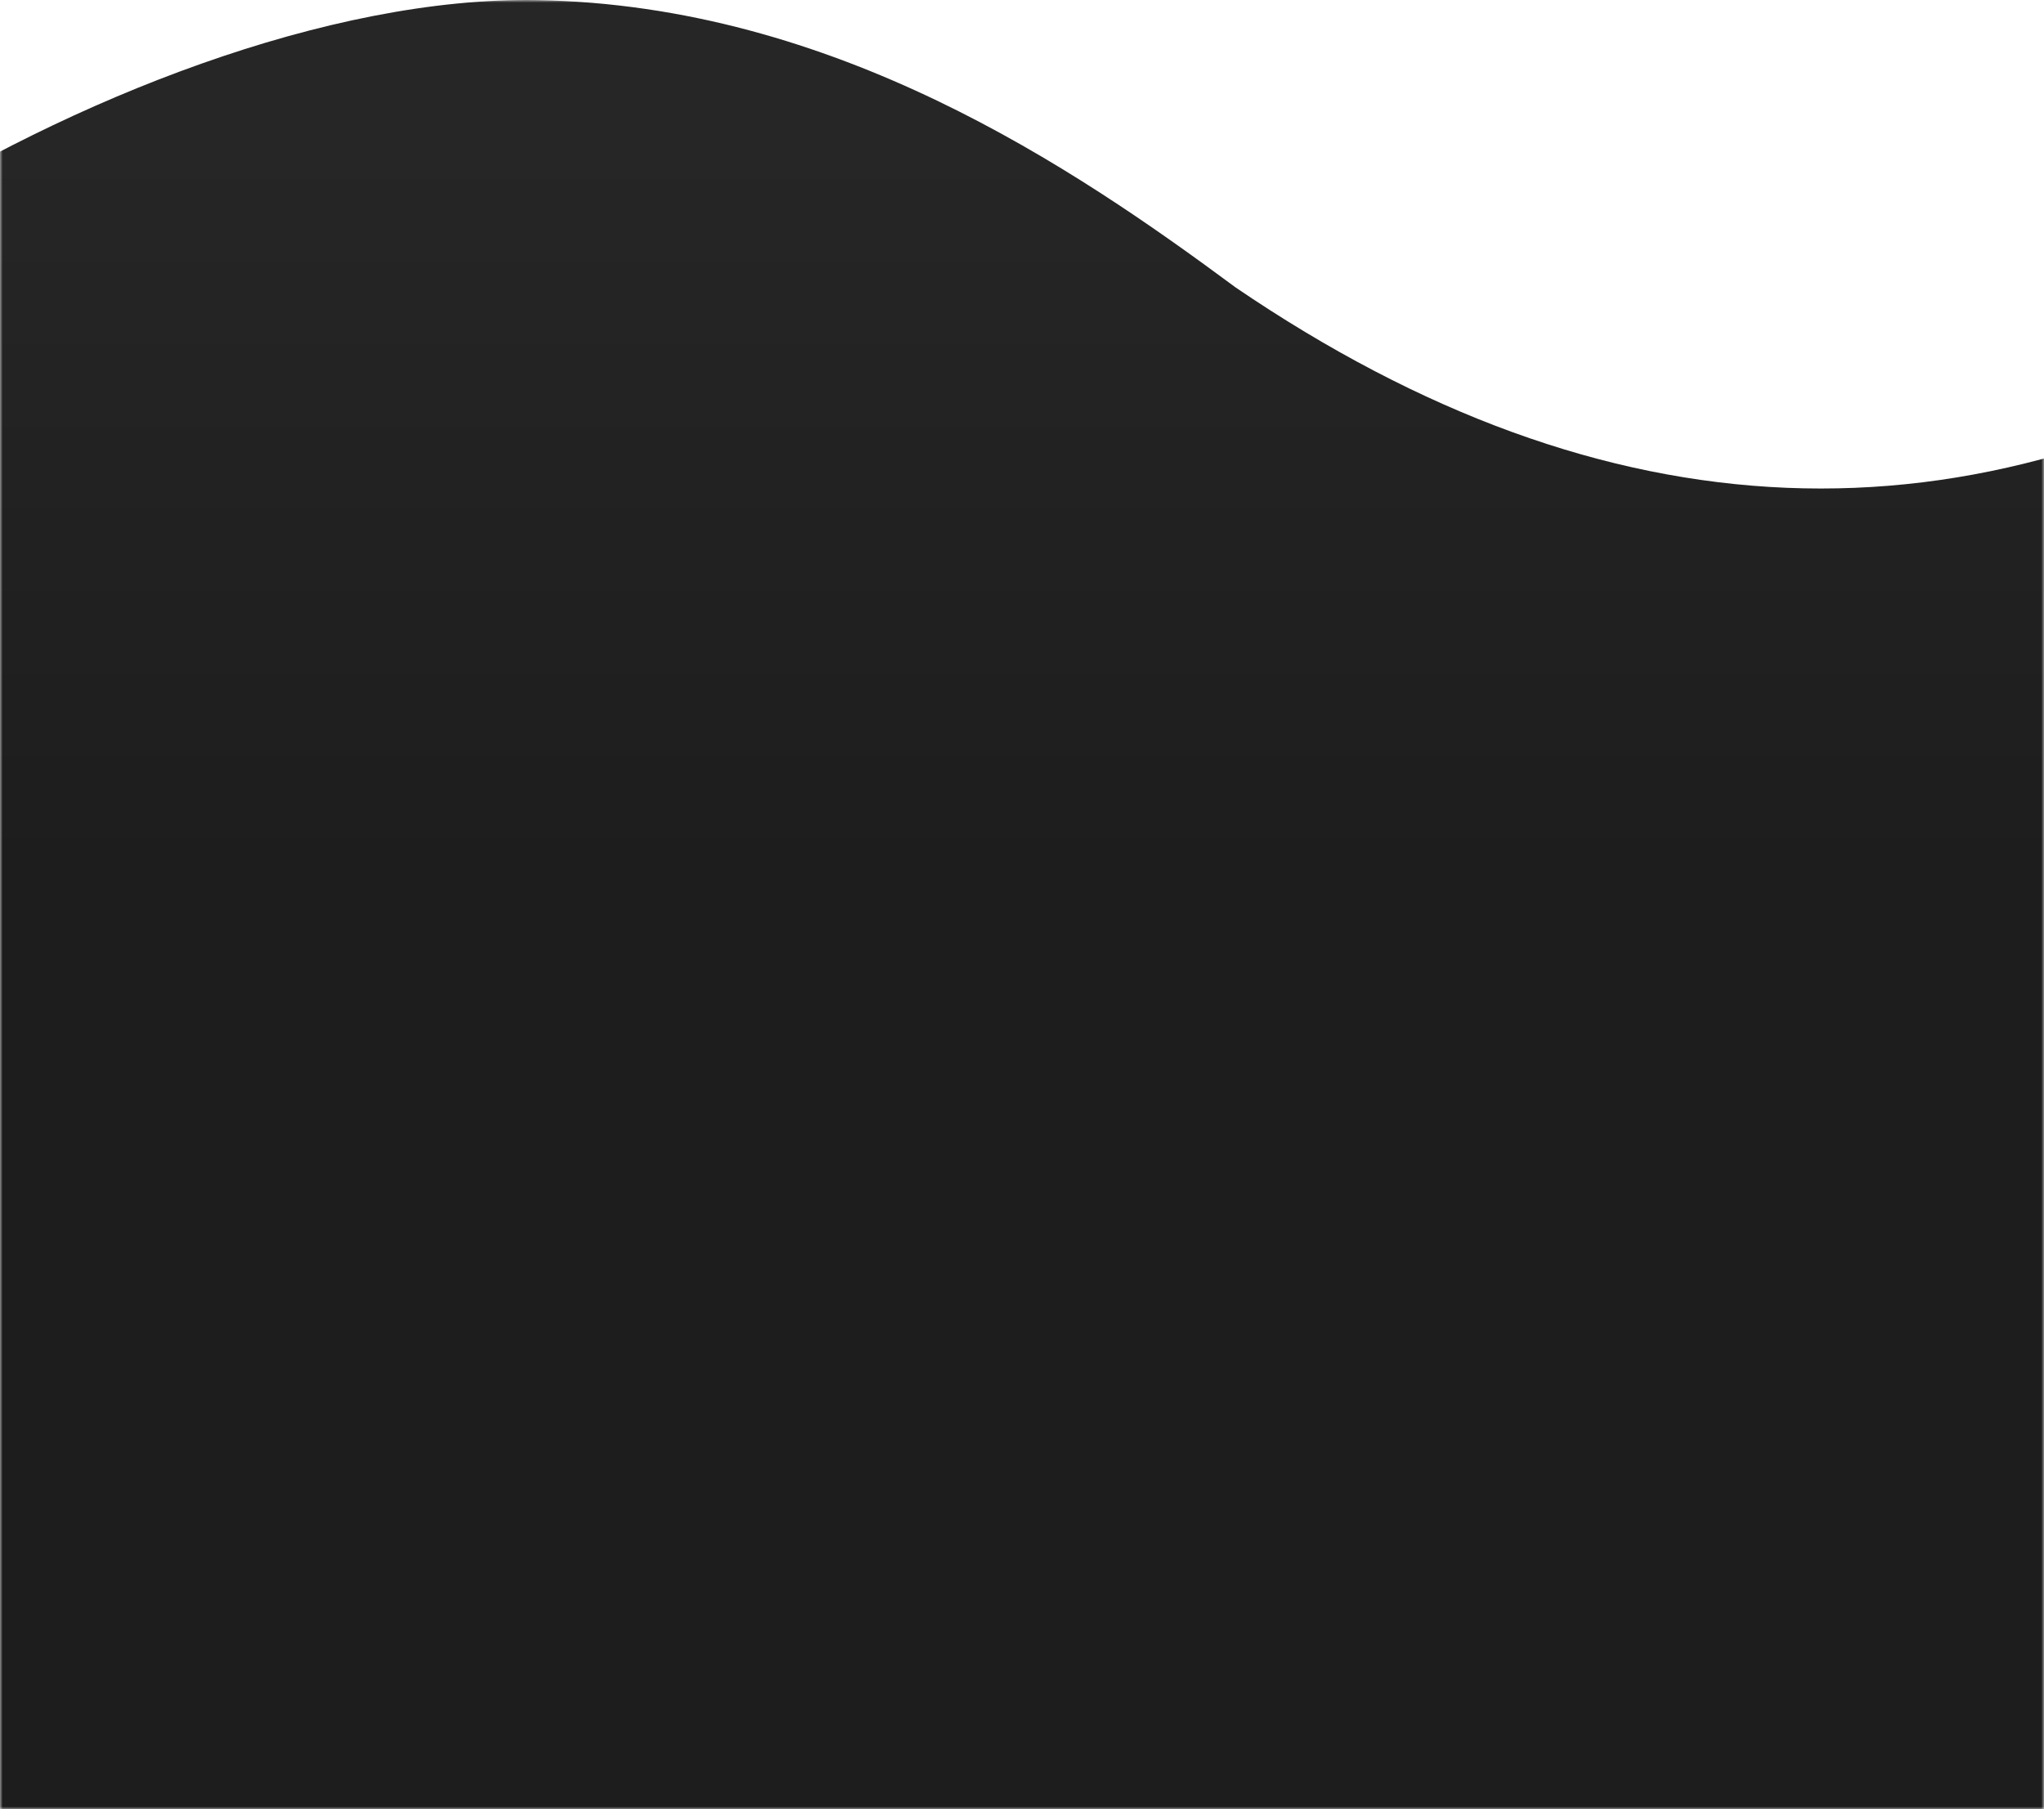 <?xml version="1.0" encoding="UTF-8"?>
<svg width="375px" height="332px" viewBox="0 0 375 332" version="1.1" xmlns="http://www.w3.org/2000/svg" xmlns:xlink="http://www.w3.org/1999/xlink">
    <title>hill_mask copy</title>
    <defs>
        <rect id="path-1" x="0" y="0" width="375" height="332"></rect>
        <linearGradient x1="48.578%" y1="8.45%" x2="48.578%" y2="48.579%" id="linearGradient-3">
            <stop stop-color="#262626" offset="0%"></stop>
            <stop stop-color="#1D1D1D" offset="100%"></stop>
        </linearGradient>
    </defs>
    <g id="hill_mask-copy" stroke="none" stroke-width="1" fill="none" fill-rule="evenodd">
        <g id="hills-copy">
            <mask id="mask-2" fill="white">
                <use xlink:href="#path-1"></use>
            </mask>
            <g id="Mask"></g>
            <path d="M-52,60.978 C-38.716,51.602 -28.862,44.864 -22.44,40.764 C12.83,18.246 60.24,-0.658 98.601,0.018 C153.065,0.977 196.837,30.632 226.677,52.736 C294.681,99.024 361.456,101.771 427,60.978 L406.201,333 C301.96,333 226.819,333 180.778,333 C134.736,333 68.067,333 -19.231,333 L-52,60.978 Z" fill="url(#linearGradient-3)" mask="url(#mask-2)"></path>
        </g>
    </g>
</svg>